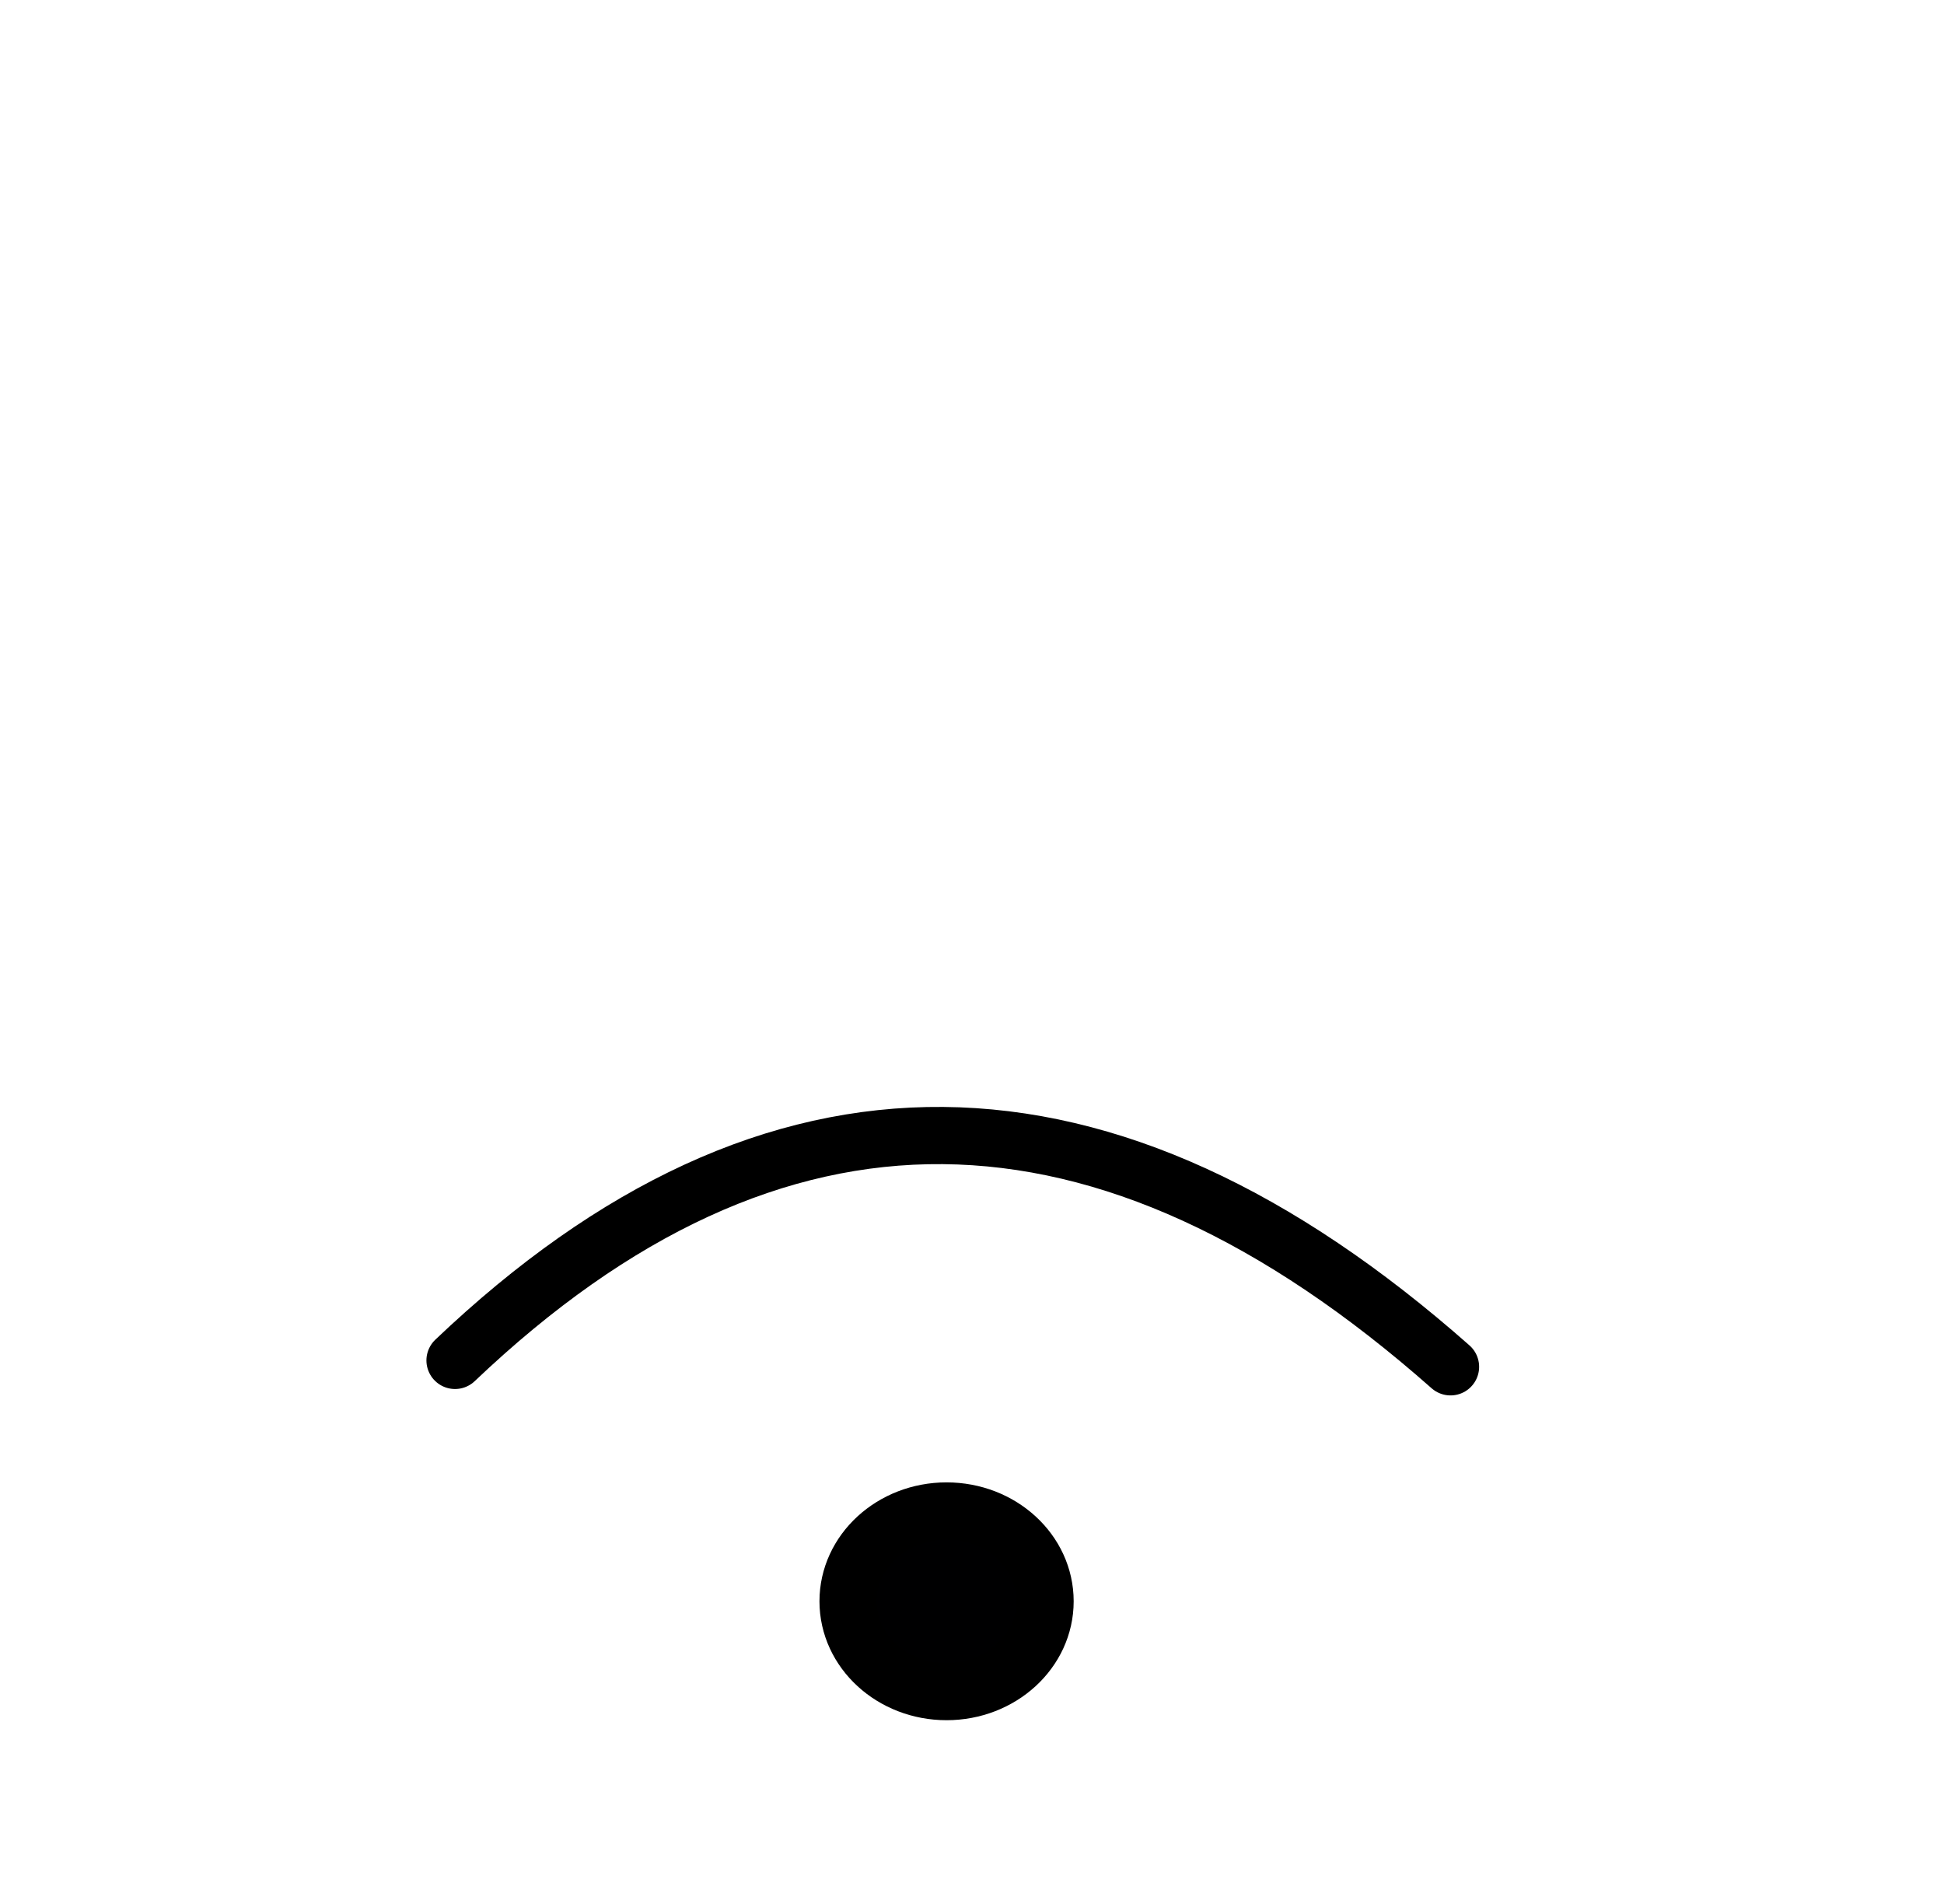 <?xml version="1.0" encoding="UTF-8" standalone="no"?>
<!-- Created with Inkscape (http://www.inkscape.org/) -->

<svg
   width="169.957mm"
   height="166.398mm"
   viewBox="0 0 169.957 166.398"
   version="1.1"
   id="svg5"
   inkscape:version="1.2.1 (9c6d41e410, 2022-07-14)"
   sodipodi:docname="signal_weak.svg"
   xmlns:inkscape="http://www.inkscape.org/namespaces/inkscape"
   xmlns:sodipodi="http://sodipodi.sourceforge.net/DTD/sodipodi-0.dtd"
   xmlns="http://www.w3.org/2000/svg"
   xmlns:svg="http://www.w3.org/2000/svg">
  <sodipodi:namedview
     id="namedview7"
     pagecolor="#ffffff"
     bordercolor="#000000"
     borderopacity="0.25"
     inkscape:showpageshadow="2"
     inkscape:pageopacity="0.0"
     inkscape:pagecheckerboard="0"
     inkscape:deskcolor="#d1d1d1"
     inkscape:document-units="mm"
     showgrid="false"
     inkscape:zoom="0.5946522"
     inkscape:cx="281.67726"
     inkscape:cy="347.26181"
     inkscape:window-width="1920"
     inkscape:window-height="1111"
     inkscape:window-x="-9"
     inkscape:window-y="-9"
     inkscape:window-maximized="1"
     inkscape:current-layer="layer1" />
  <defs
     id="defs2" />
  <g
     inkscape:label="Layer 1"
     inkscape:groupmode="layer"
     id="layer1"
     transform="translate(-19.23,-47.172)">
    <path
       style="fill:#000001;stroke-width:11.375;stroke-linecap:round;stroke-linejoin:round"
       d="m 51.963,161.499 100.689,1.099"
       id="path449"
       sodipodi:nodetypes="cc" />
    <path
       style="fill:none;stroke:#000000;stroke-width:5;stroke-linecap:round;stroke-linejoin:round;stroke-opacity:1;stroke-dasharray:none"
       d="m 59.011,166.081 c 27.874,-26.525 56.885,-26.075 87.034,0.56"
       id="path451"
       sodipodi:nodetypes="cc" />
    <ellipse
       style="fill:#000001;fill-opacity:1;stroke:#000000;stroke-width:5;stroke-linecap:round;stroke-linejoin:round;stroke-opacity:1;stroke-dasharray:none"
       id="path1174"
       ry="7.894"
       rx="8.612"
       cy="187.135"
       cx="101.985" />
  </g>
</svg>
